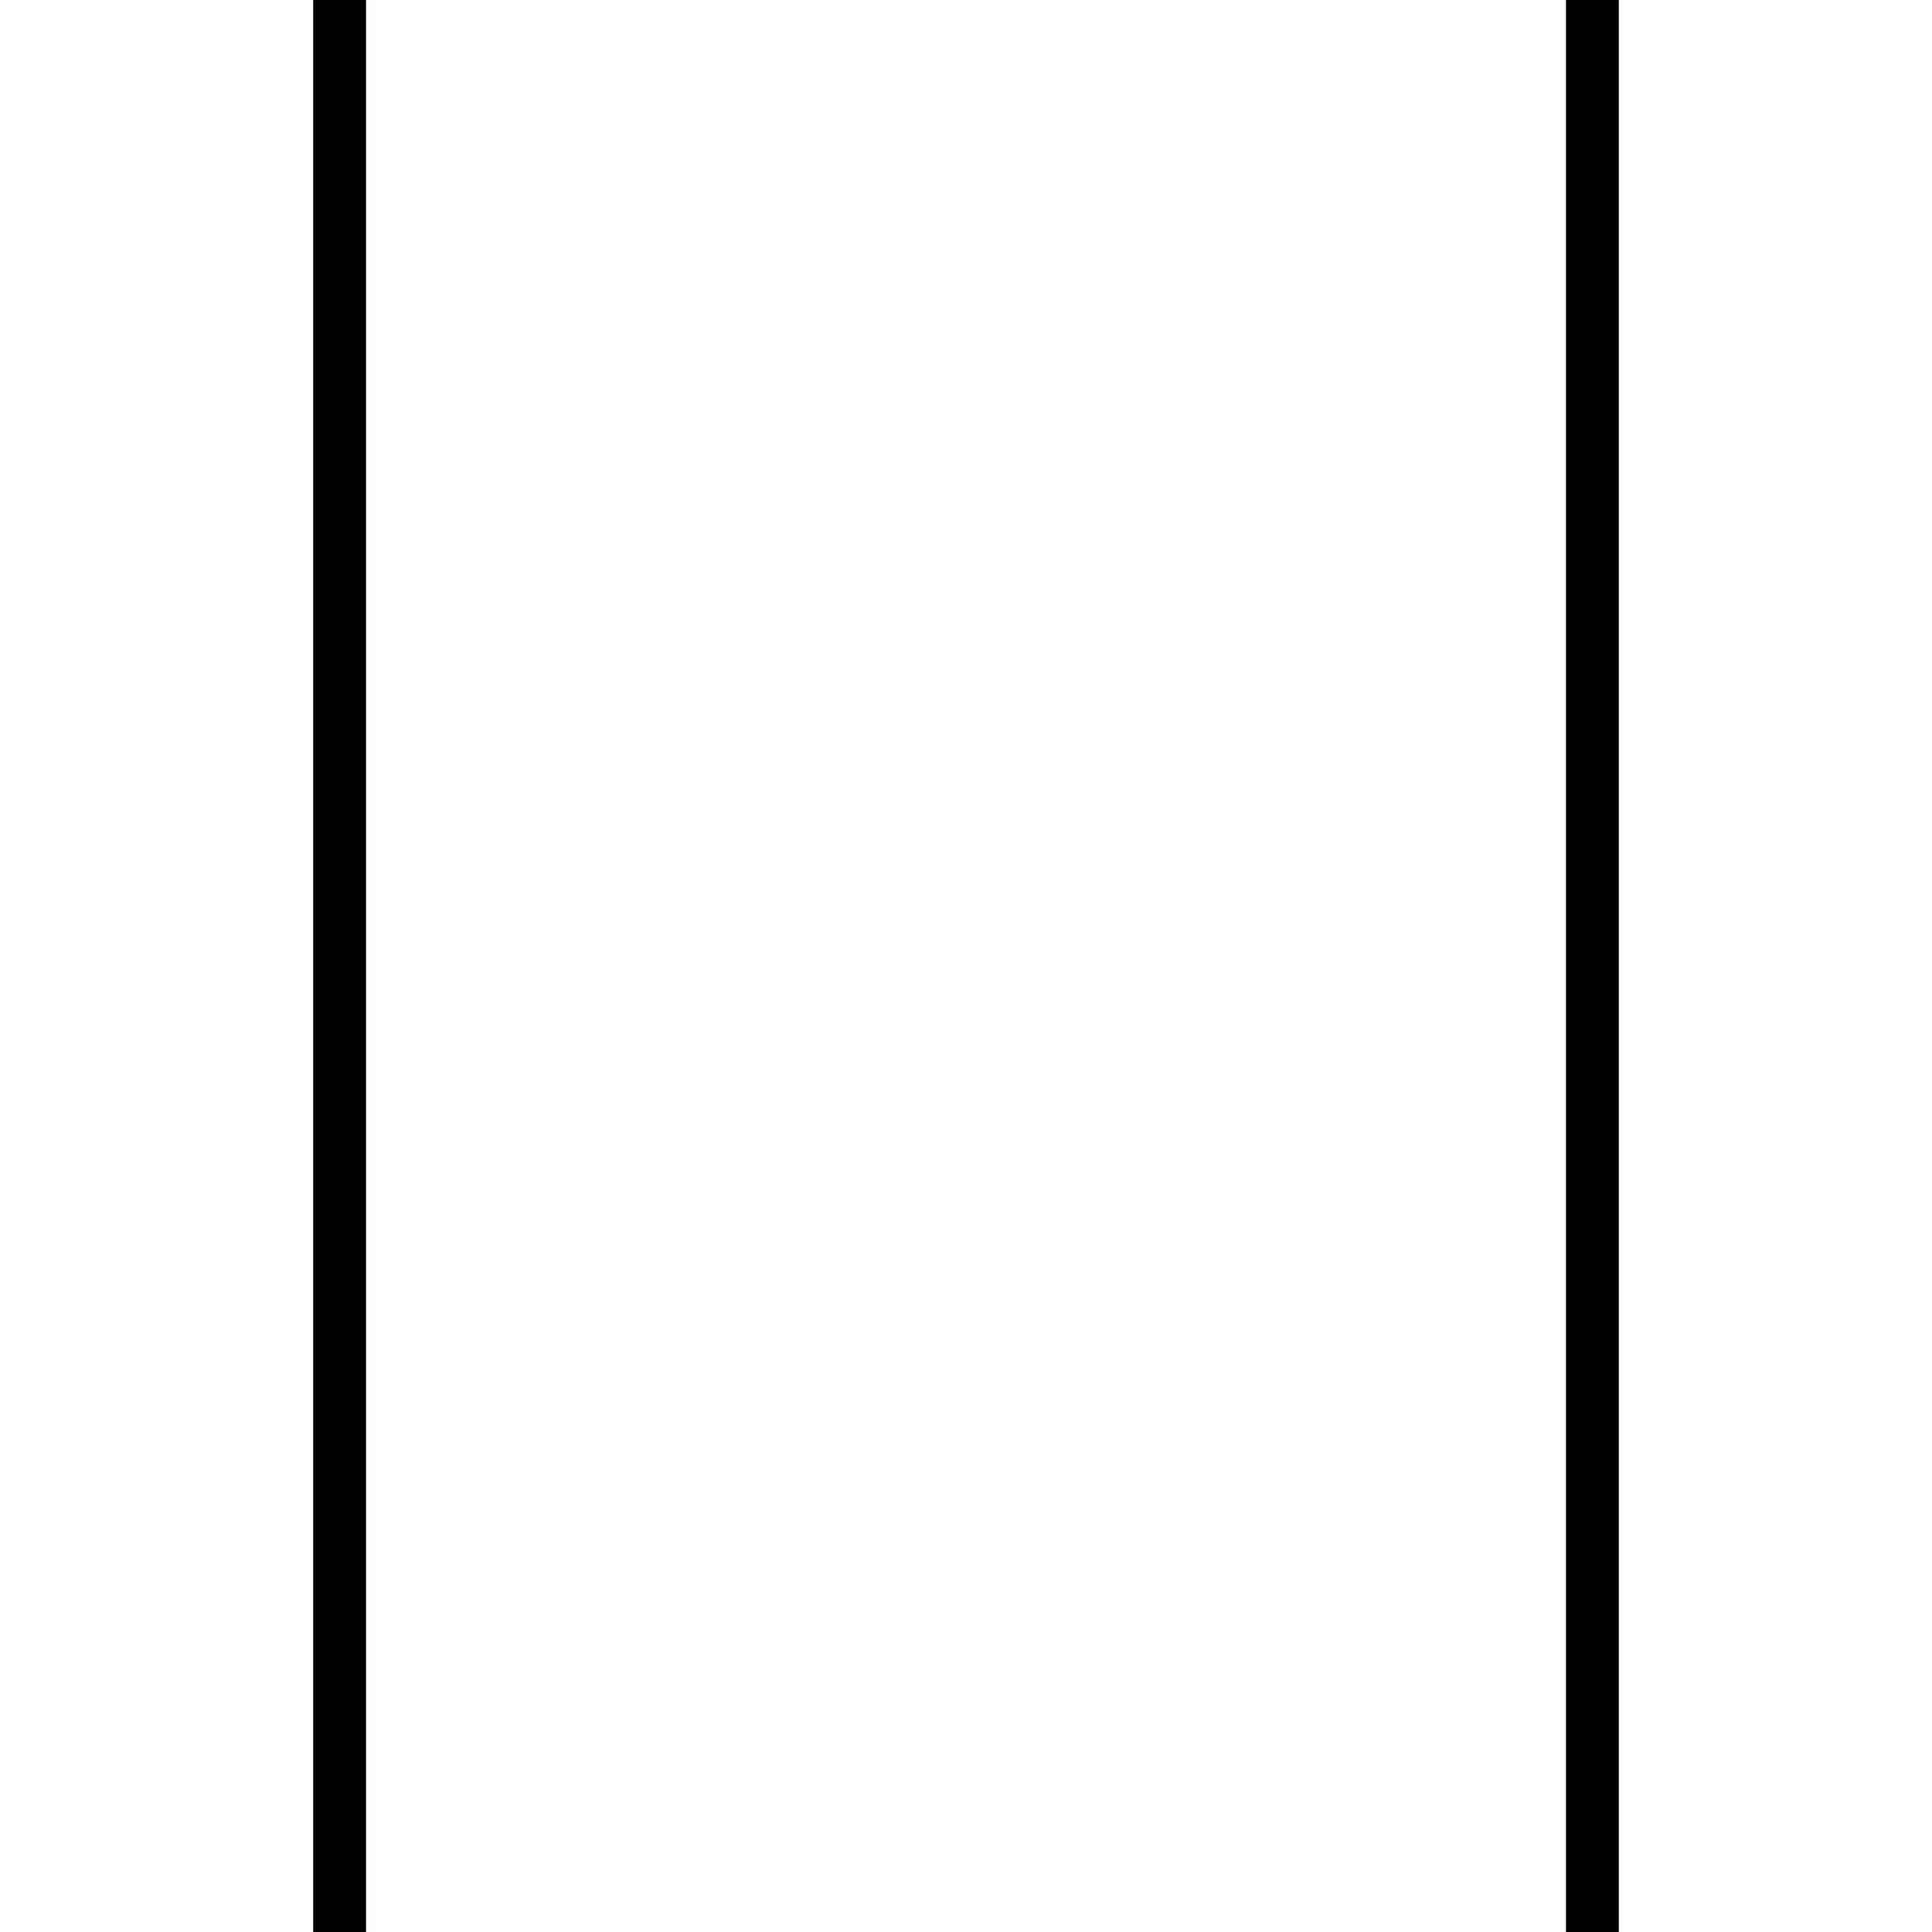 <?xml version="1.0" standalone="no"?>
<!DOCTYPE svg PUBLIC "-//W3C//DTD SVG 20010904//EN"
 "http://www.w3.org/TR/2001/REC-SVG-20010904/DTD/svg10.dtd">
<svg version="1.0" xmlns="http://www.w3.org/2000/svg"
 width="1024pt" height="1024pt" viewBox="0 0 1024 1024"
 preserveAspectRatio="xMidYMid meet">
<g transform="translate(0,1024) scale(0.1,-0.1)"
fill="#000000" stroke="none">
<path d="M1660 5120 l0 -5120 140 0 140 0 0 5120 0 5120 -140 0 -140 0 0
-5120z"/>
<path d="M8300 5120 l0 -5120 140 0 140 0 0 5120 0 5120 -140 0 -140 0 0
-5120z"/>
</g>
</svg>

